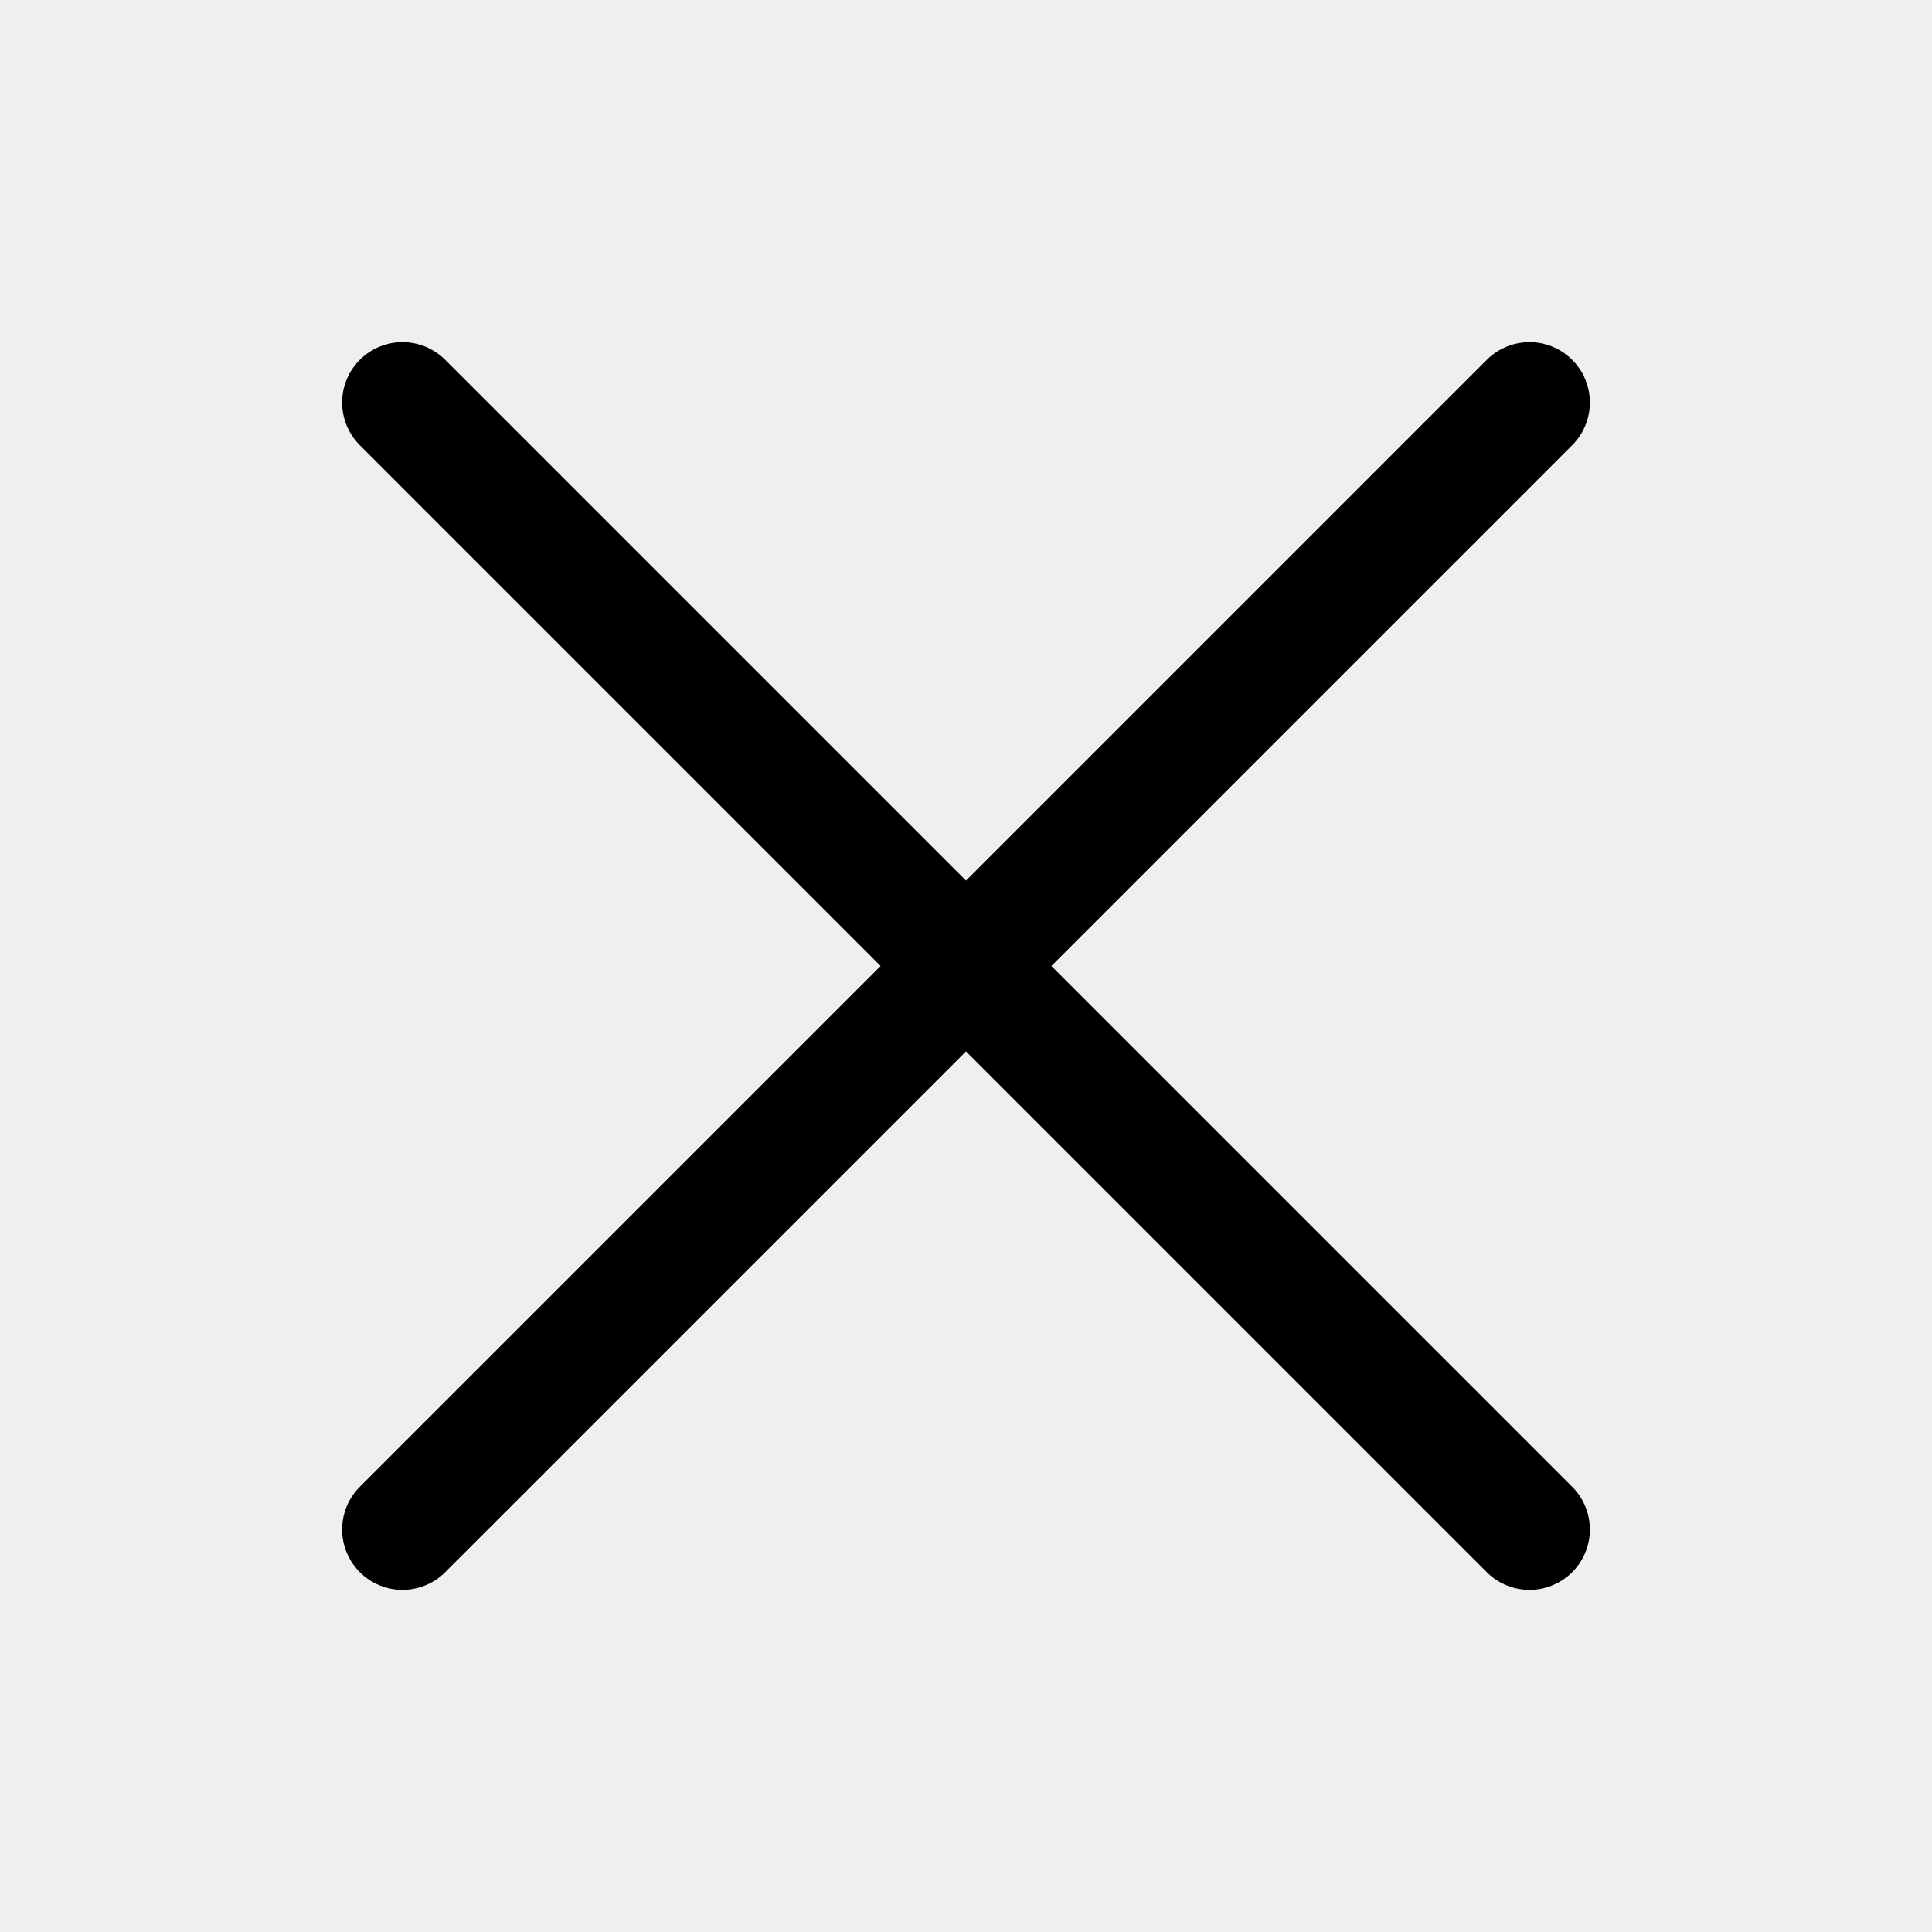 <svg width="24" height="24" viewBox="0 0 24 24" fill="none" xmlns="http://www.w3.org/2000/svg">
<rect width="24" height="24" fill="#EFEFEE"/>
<path d="M19 5L5 19M5 5L19 19" stroke="black" stroke-width="1.5" stroke-linecap="round" stroke-linejoin="round"/>
</svg>
